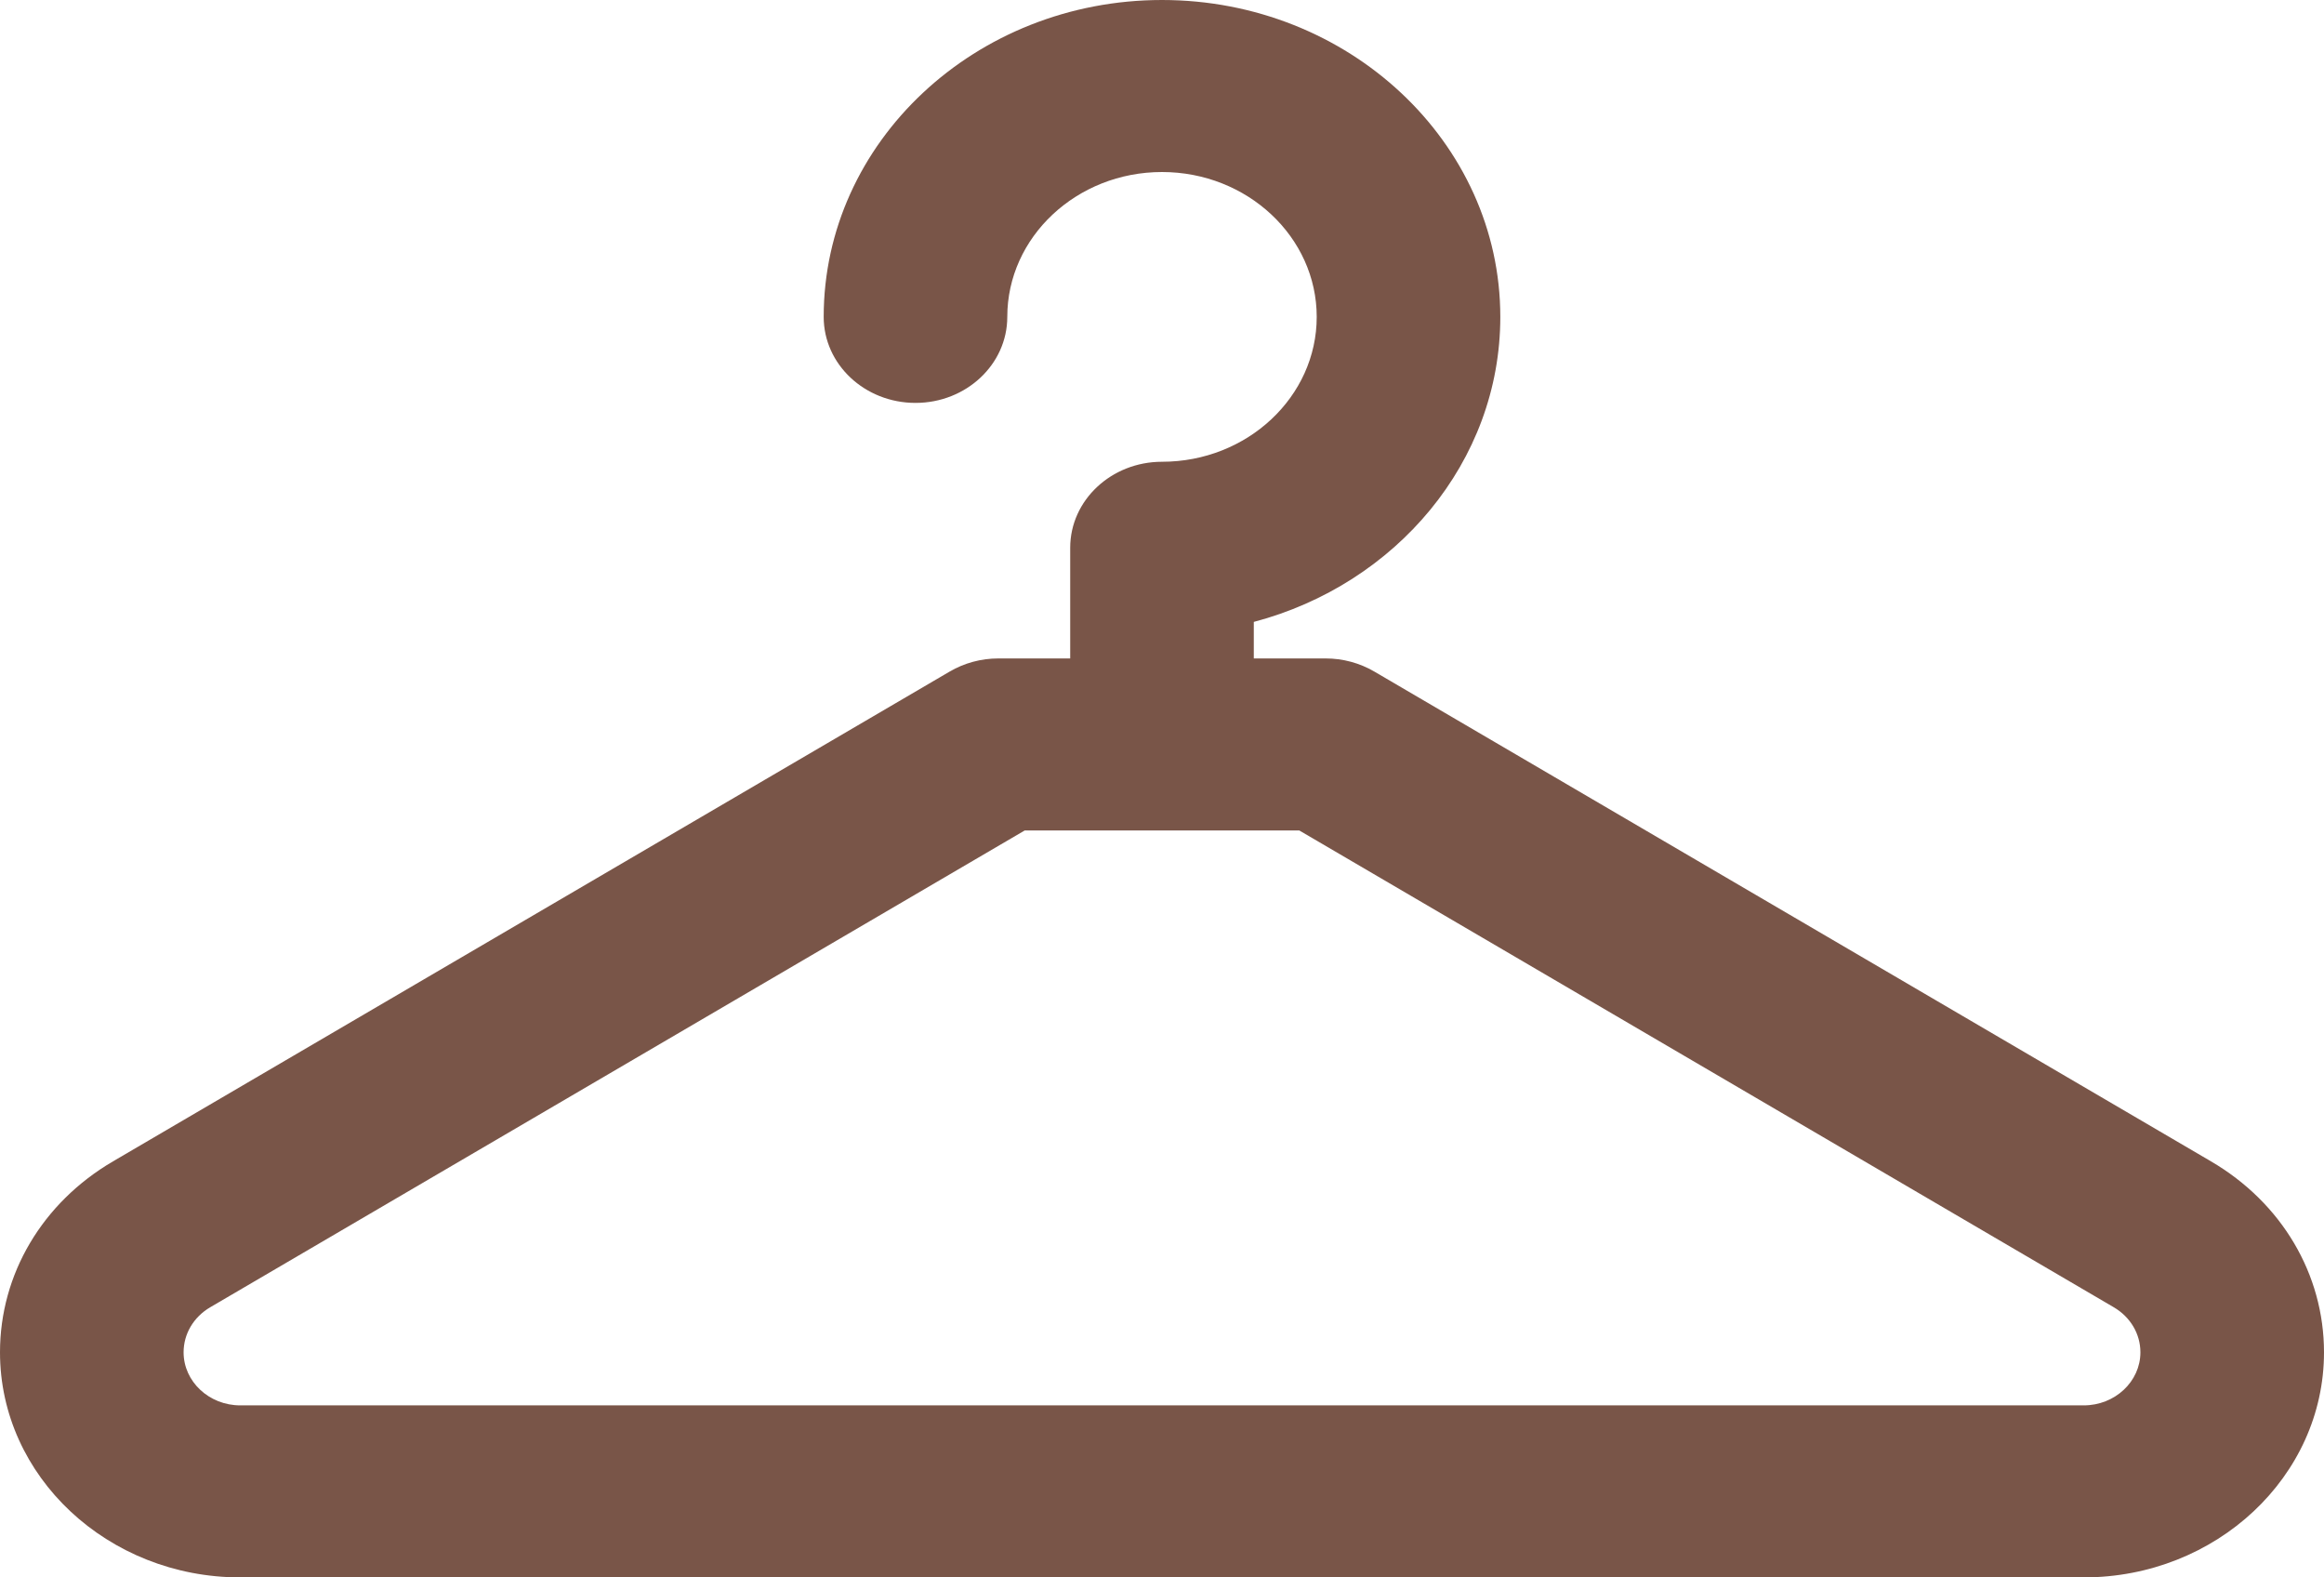 <?xml version="1.0" encoding="UTF-8"?>
<svg width="28px" height="19px" viewBox="0 0 28 19" version="1.1" xmlns="http://www.w3.org/2000/svg" xmlns:xlink="http://www.w3.org/1999/xlink">
    <!-- Generator: Sketch 51.3 (57544) - http://www.bohemiancoding.com/sketch -->
    <title>NavigationIcon/closet/unselected</title>
    <desc>Created with Sketch.</desc>
    <defs></defs>
    <g id="NavigationIcon/closet/unselected" stroke="none" stroke-width="1" fill="none" fill-rule="evenodd">
        <g id="hanger" fill="#795548" fill-rule="nonzero">
            <path d="M26.639,13.989 C26.639,13.989 26.639,13.989 26.639,13.989 L16.558,8.089 C16.382,7.986 16.179,7.931 15.972,7.931 L15.106,7.931 L15.106,7.491 C16.818,7.039 18.076,5.563 18.076,3.817 C18.076,1.712 16.247,0 14,0 C11.752,0 9.924,1.712 9.924,3.817 C9.924,4.389 10.419,4.853 11.03,4.853 C11.641,4.853 12.136,4.389 12.136,3.817 C12.136,2.855 12.972,2.072 14,2.072 C15.028,2.072 15.864,2.855 15.864,3.817 C15.864,4.779 15.028,5.562 14,5.562 C13.389,5.562 12.894,6.026 12.894,6.598 L12.894,7.931 L12.028,7.931 C11.821,7.931 11.618,7.986 11.442,8.089 L1.361,13.989 C0.509,14.488 0,15.348 0,16.289 C0,17.784 1.299,19 2.895,19 L25.105,19 C26.701,19 28,17.784 28,16.289 C28,15.348 27.491,14.488 26.639,13.989 Z M25.105,16.928 L2.895,16.928 C2.519,16.928 2.212,16.641 2.212,16.289 C2.212,16.067 2.332,15.864 2.533,15.746 L12.346,10.003 L15.654,10.003 L25.467,15.746 C25.668,15.864 25.788,16.067 25.788,16.289 C25.788,16.641 25.481,16.928 25.105,16.928 Z" id="Shape"></path>
        </g>
    </g>
</svg>